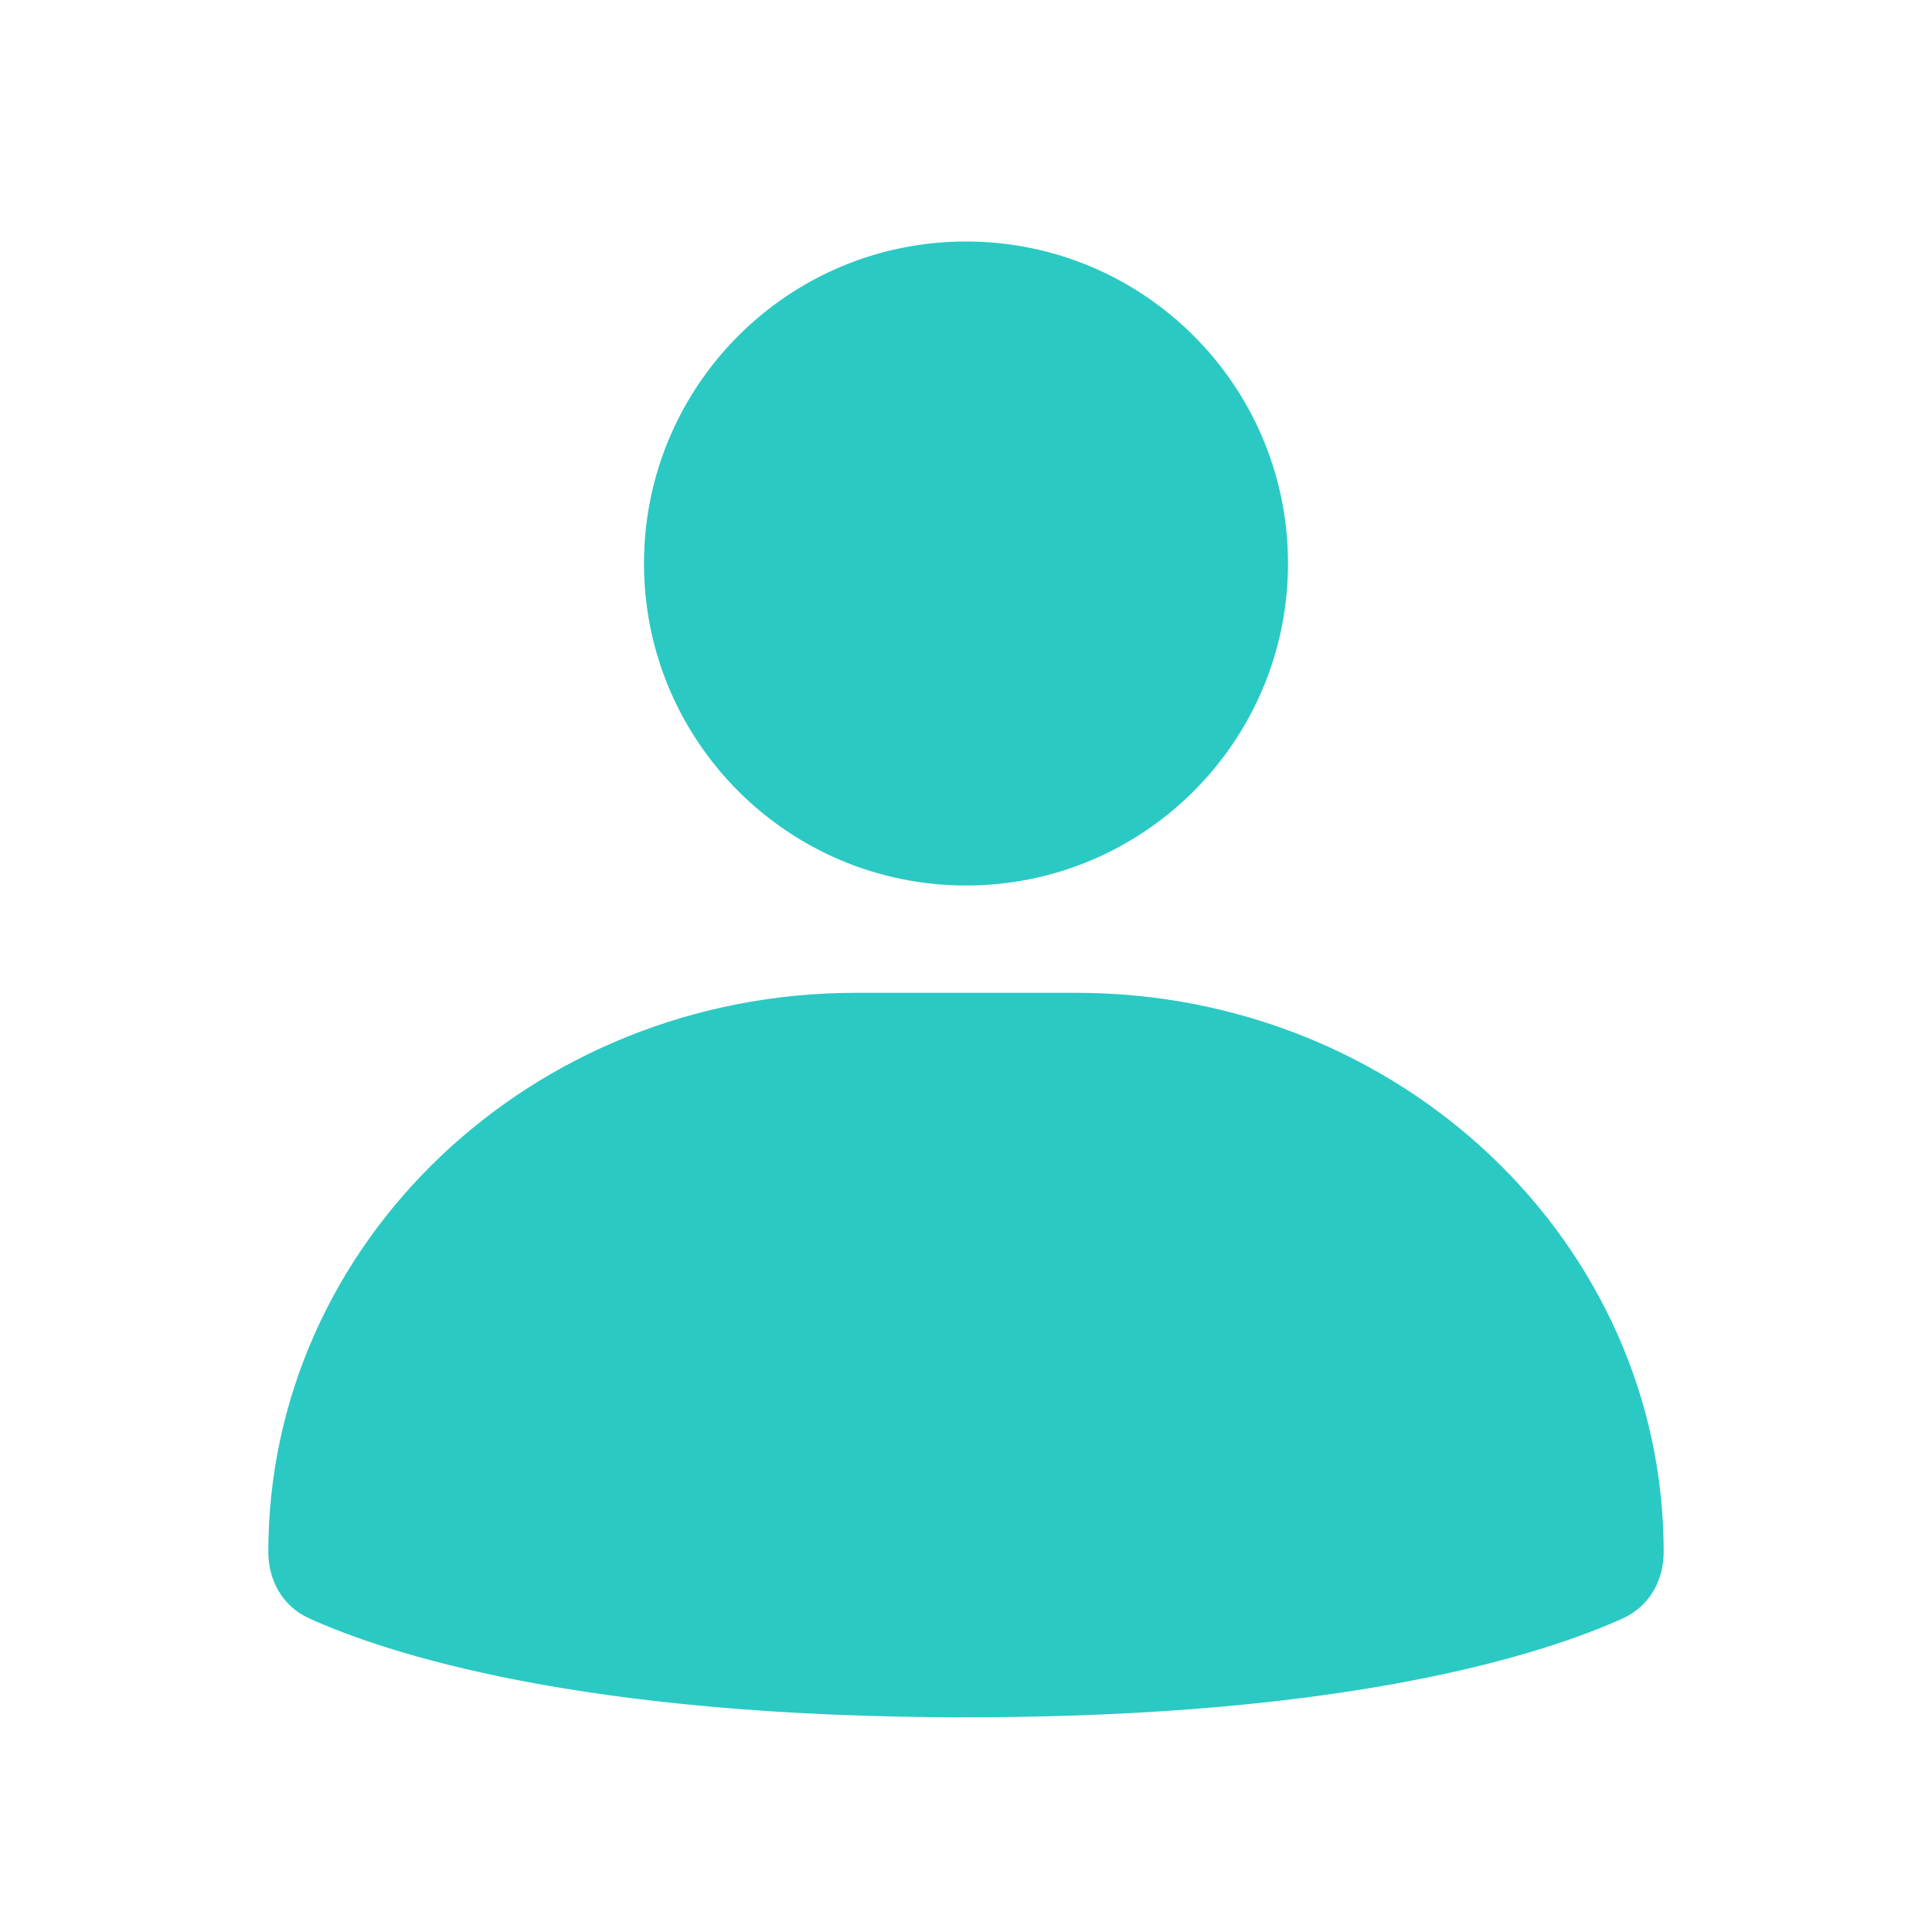 <svg width="24" height="24" viewBox="0 0 24 24" fill="none" xmlns="http://www.w3.org/2000/svg">
<path d="M16 7C16 9.209 14.209 11 12 11C9.791 11 8 9.209 8 7C8 4.791 9.791 3 12 3C14.209 3 16 4.791 16 7Z" fill="#2BC9C3"/>
<path d="M3.333 19.28C3.333 15.443 6.6 12.333 10.631 12.333H13.369C17.399 12.333 20.667 15.443 20.667 19.28C20.667 19.628 20.492 19.953 20.162 20.103C19.21 20.534 16.802 21.333 12 21.333C7.198 21.333 4.789 20.534 3.838 20.103C3.508 19.953 3.333 19.628 3.333 19.28Z" fill="#2BC9C3"/>
</svg>
